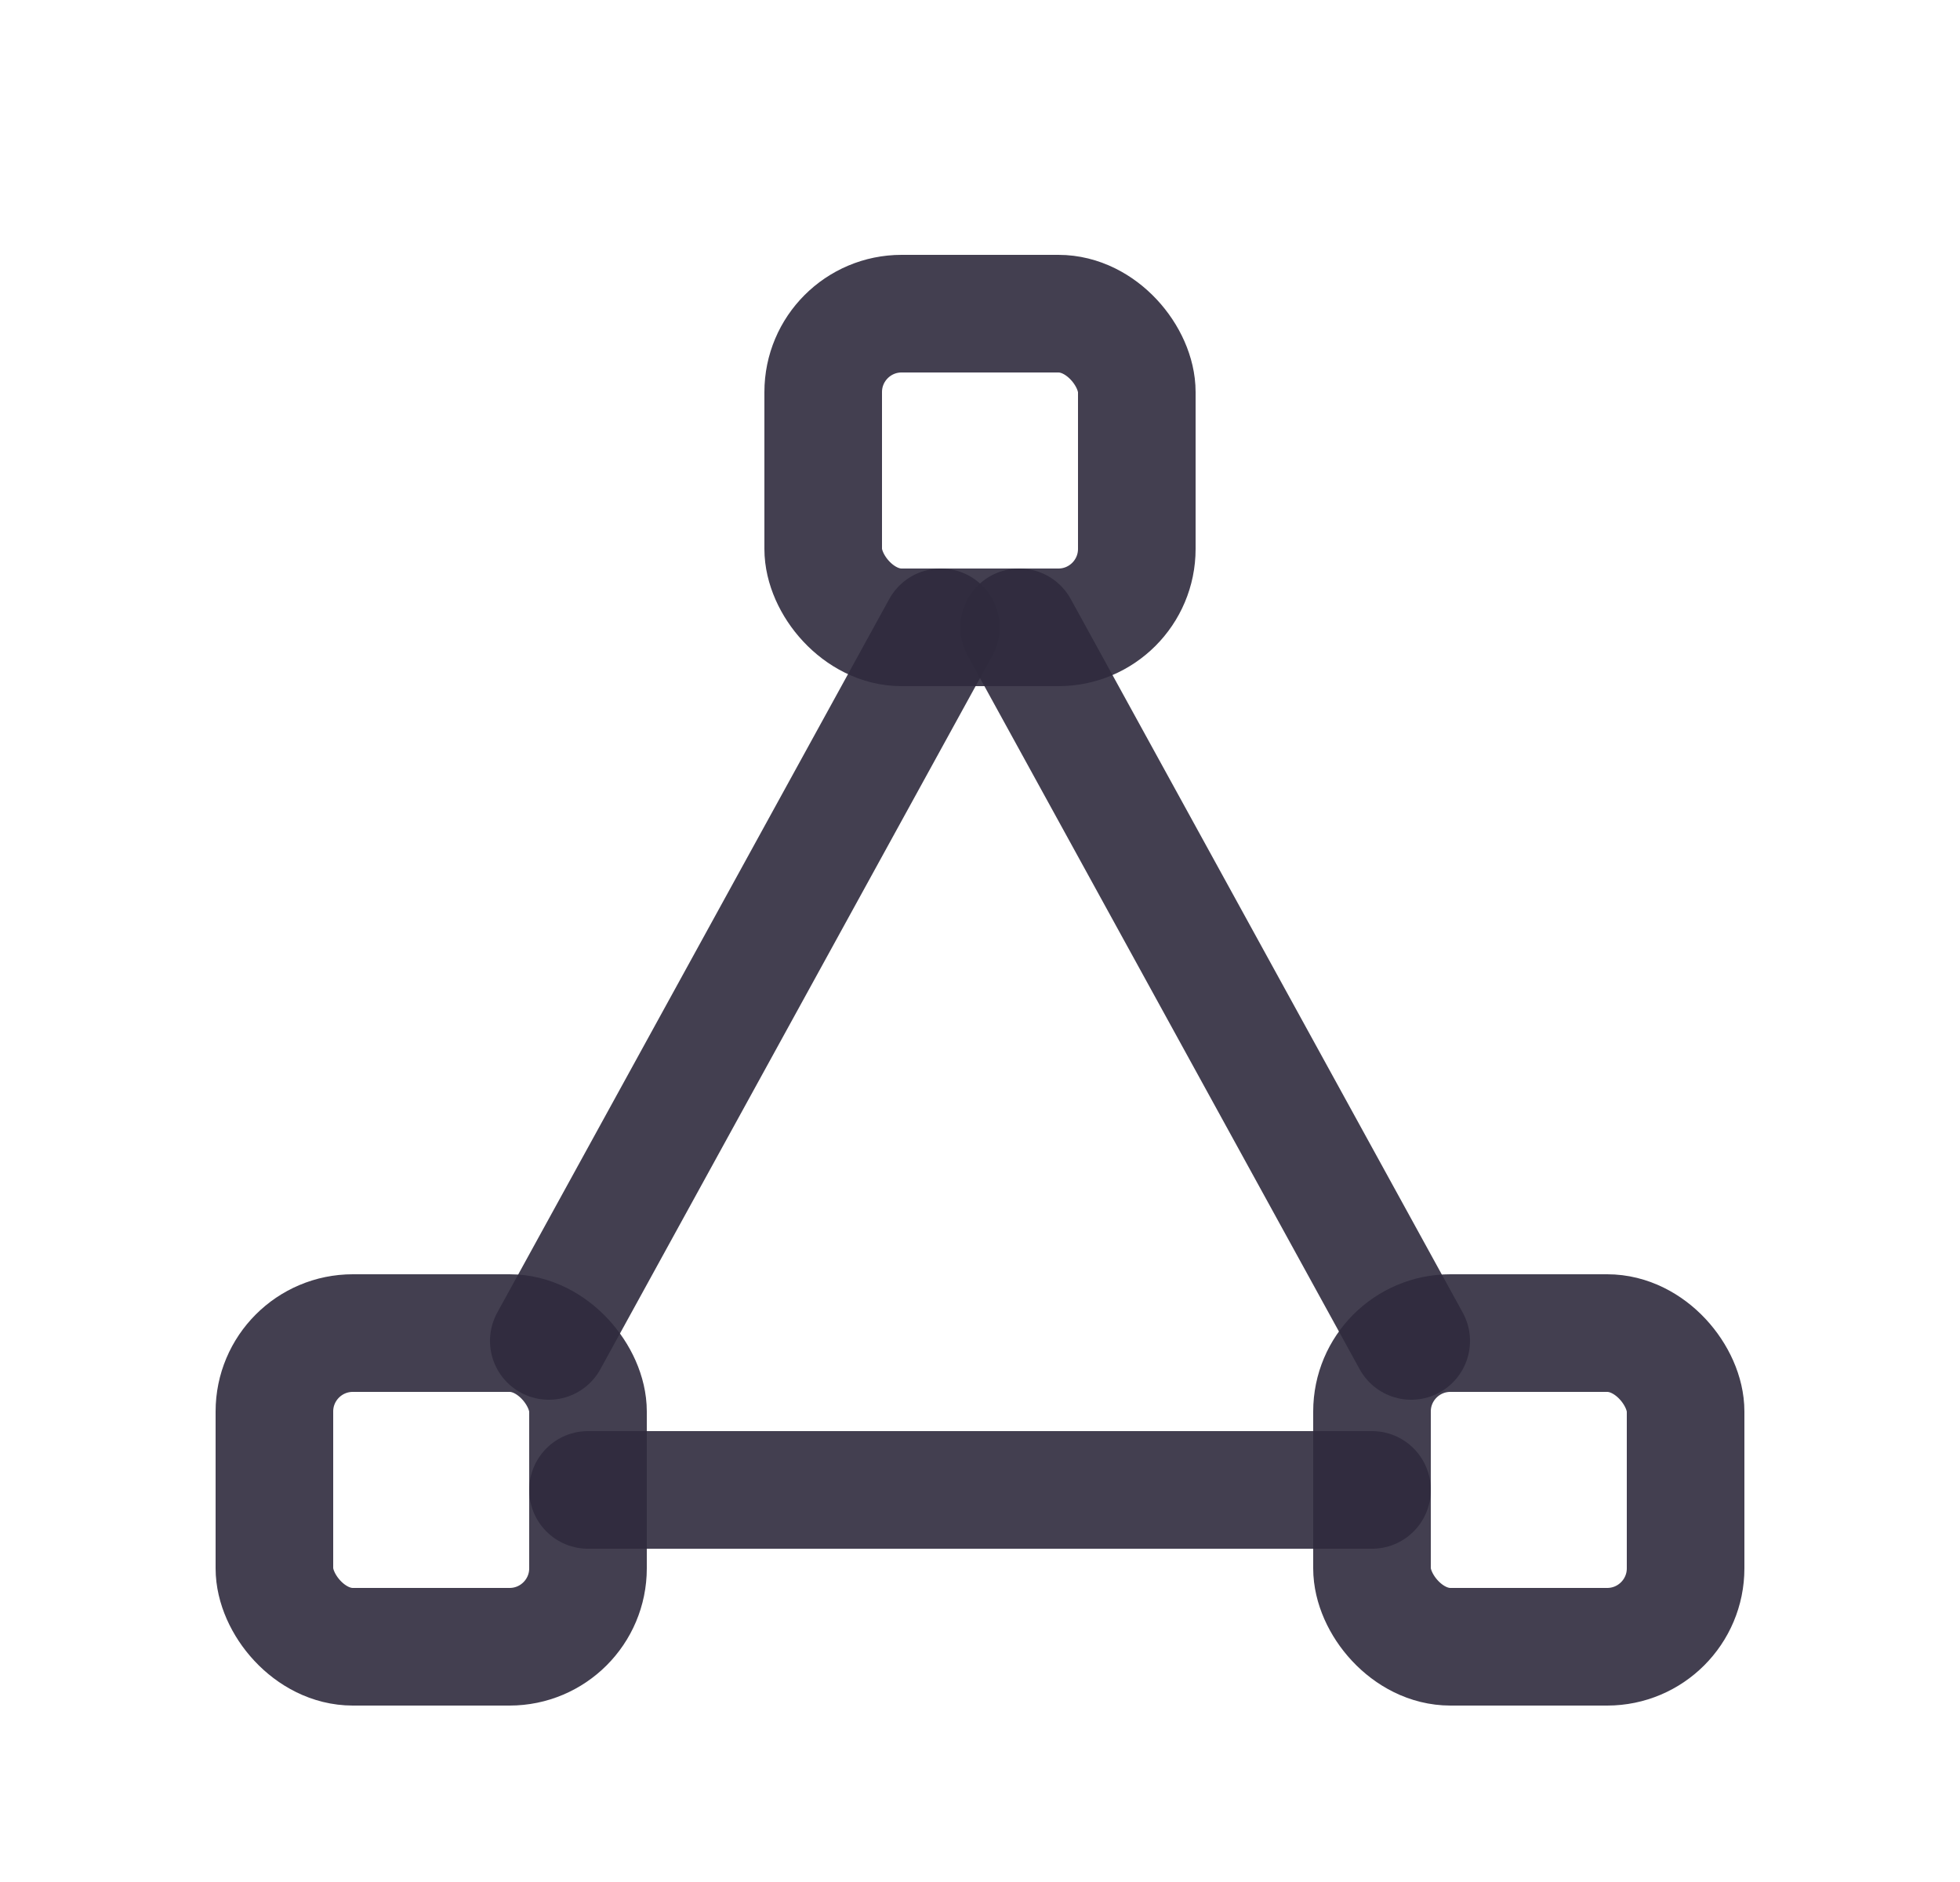<svg width="25" height="24" viewBox="0 0 25 24" fill="none" xmlns="http://www.w3.org/2000/svg">
<rect x="10.5" y="4" width="4" height="4" rx="1" stroke="#2F2B3D" stroke-opacity="0.9" stroke-width="1.5" stroke-linecap="round" stroke-linejoin="round"/>
<rect x="3.5" y="17" width="4" height="4" rx="1" stroke="#2F2B3D" stroke-opacity="0.9" stroke-width="1.5" stroke-linecap="round" stroke-linejoin="round"/>
<rect x="17.5" y="17" width="4" height="4" rx="1" stroke="#2F2B3D" stroke-opacity="0.9" stroke-width="1.5" stroke-linecap="round" stroke-linejoin="round"/>
<path d="M7 17.1L12 8" stroke="#2F2B3D" stroke-opacity="0.9" stroke-width="1.5" stroke-linecap="round" stroke-linejoin="round"/>
<path d="M18 17.1L13 8" stroke="#2F2B3D" stroke-opacity="0.9" stroke-width="1.5" stroke-linecap="round" stroke-linejoin="round"/>
<path d="M7.5 19H17.5" stroke="#2F2B3D" stroke-opacity="0.9" stroke-width="1.5" stroke-linecap="round" stroke-linejoin="round"/>
</svg>

